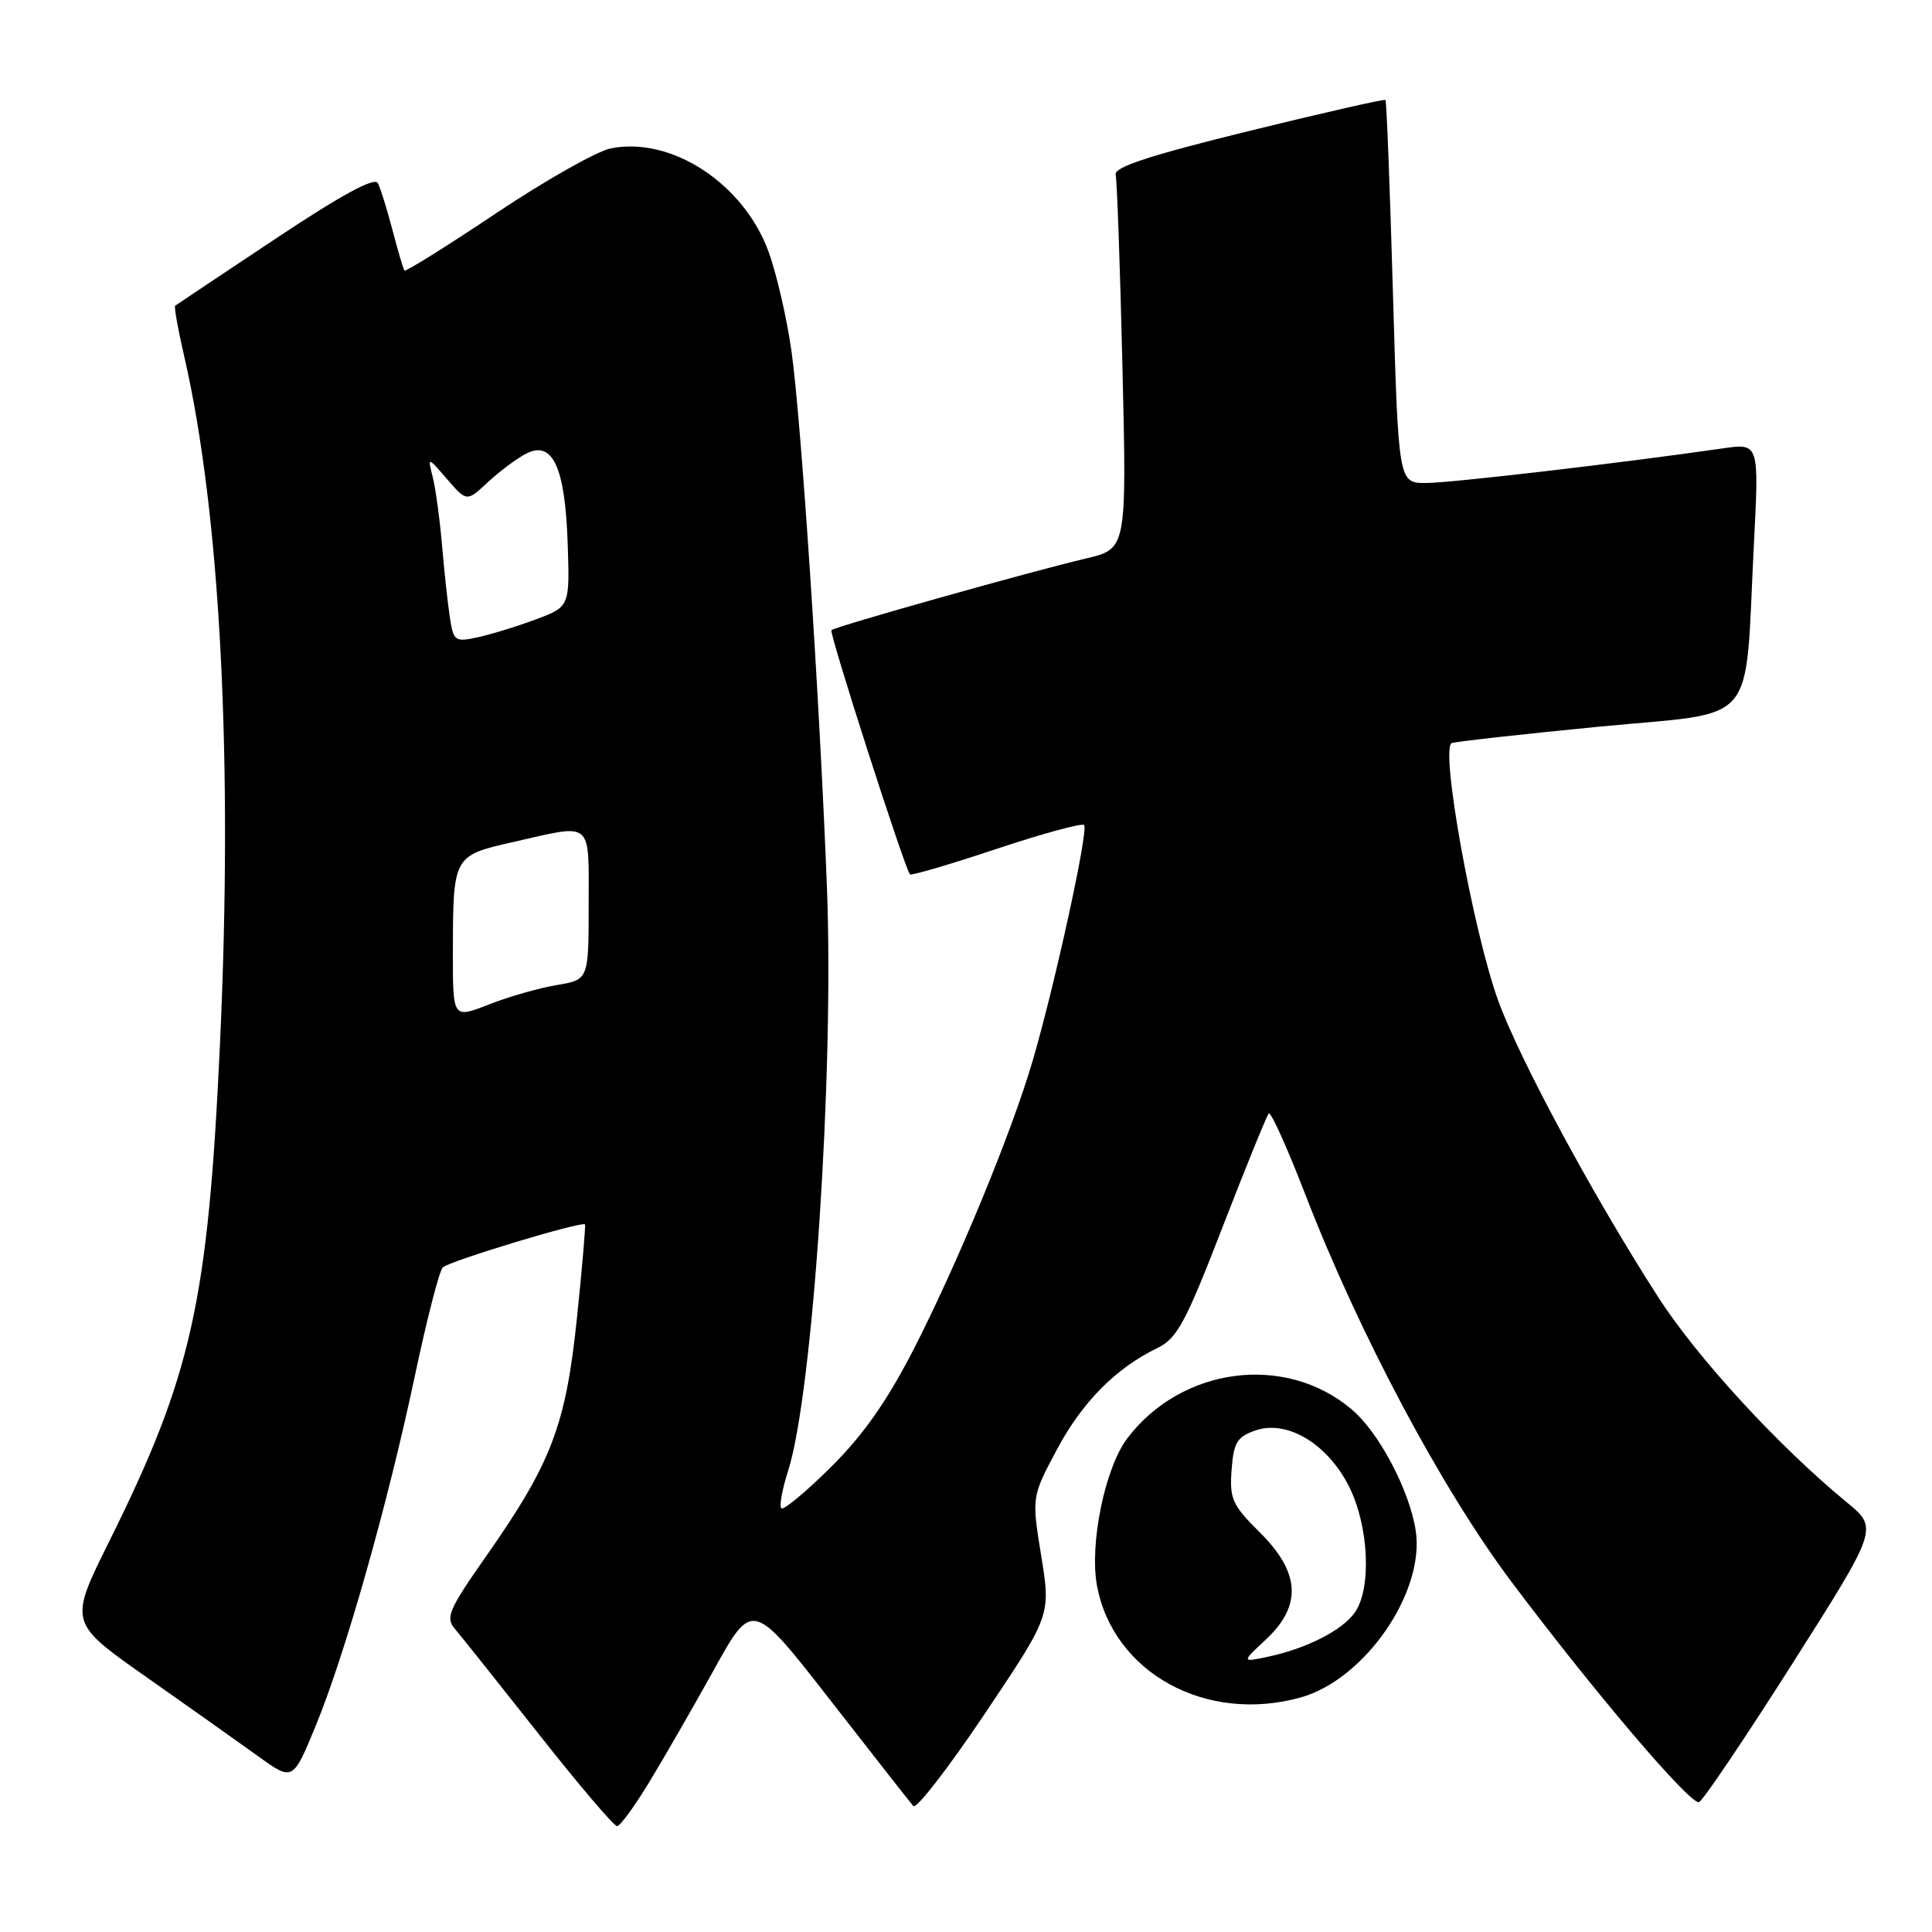 <?xml version="1.0" encoding="UTF-8" standalone="no"?>
<!DOCTYPE svg PUBLIC "-//W3C//DTD SVG 1.1//EN" "http://www.w3.org/Graphics/SVG/1.1/DTD/svg11.dtd" >
<svg xmlns="http://www.w3.org/2000/svg" xmlns:xlink="http://www.w3.org/1999/xlink" version="1.1" viewBox="0 0 256 256">
 <g >
 <path fill="currentColor"
d=" M 85.98 236.22 C 87.90 233.07 91.77 226.35 94.59 221.27 C 99.70 212.04 99.70 212.04 110.01 225.27 C 115.68 232.55 120.63 238.87 121.02 239.31 C 121.41 239.76 125.67 234.26 130.49 227.08 C 139.24 214.03 139.24 214.03 137.97 206.19 C 136.70 198.35 136.70 198.35 140.03 192.10 C 143.38 185.80 147.85 181.29 153.36 178.62 C 155.97 177.36 157.09 175.27 161.99 162.61 C 165.09 154.60 167.85 147.82 168.12 147.54 C 168.40 147.27 170.57 152.10 172.96 158.27 C 180.09 176.73 191.04 197.30 200.31 209.64 C 211.33 224.31 223.98 239.17 225.13 238.79 C 225.63 238.62 231.18 230.39 237.47 220.49 C 248.89 202.50 248.89 202.50 244.69 199.05 C 235.65 191.61 224.92 179.95 219.75 171.92 C 211.24 158.72 201.36 140.42 198.53 132.62 C 195.18 123.38 190.78 99.00 192.37 98.46 C 192.99 98.25 201.82 97.27 211.99 96.28 C 233.27 94.22 231.14 96.74 232.40 72.11 C 233.09 58.72 233.09 58.72 228.29 59.41 C 214.73 61.37 192.18 64.00 188.96 64.00 C 185.30 64.00 185.30 64.00 184.57 38.76 C 184.17 24.87 183.73 13.39 183.58 13.25 C 183.43 13.10 175.26 14.96 165.41 17.38 C 152.36 20.59 147.59 22.15 147.83 23.14 C 148.01 23.88 148.42 35.34 148.73 48.61 C 149.30 72.73 149.30 72.73 143.90 74.00 C 136.59 75.72 110.64 83.03 110.17 83.50 C 109.83 83.84 119.85 115.00 120.57 115.85 C 120.74 116.05 125.88 114.54 132.00 112.50 C 138.12 110.46 143.36 109.03 143.65 109.32 C 144.27 109.94 139.80 130.42 136.85 140.50 C 134.05 150.09 126.84 167.54 120.96 178.99 C 117.49 185.72 114.32 190.23 110.06 194.44 C 106.76 197.71 103.82 200.15 103.53 199.86 C 103.24 199.57 103.64 197.35 104.42 194.92 C 107.71 184.66 110.54 142.18 109.57 117.50 C 108.59 92.28 106.16 55.61 104.87 46.50 C 104.25 42.10 102.87 36.15 101.81 33.27 C 98.48 24.28 88.94 18.06 80.93 19.66 C 79.10 20.03 72.25 23.90 65.73 28.26 C 59.20 32.63 53.74 36.04 53.59 35.85 C 53.44 35.66 52.73 33.25 52.01 30.50 C 51.29 27.75 50.42 24.94 50.07 24.27 C 49.64 23.43 45.29 25.79 36.47 31.66 C 29.34 36.40 23.37 40.38 23.21 40.51 C 23.05 40.64 23.58 43.62 24.39 47.13 C 29.20 67.96 30.90 100.74 29.14 138.50 C 27.55 172.61 25.41 182.20 14.47 204.25 C 9.13 215.00 9.13 215.00 19.31 222.16 C 24.92 226.10 31.59 230.83 34.15 232.67 C 38.80 236.03 38.80 236.03 41.80 228.76 C 45.70 219.31 51.34 199.45 54.96 182.37 C 56.54 174.88 58.21 168.39 58.67 167.94 C 59.52 167.10 77.15 161.77 77.51 162.24 C 77.62 162.38 77.14 168.00 76.44 174.73 C 74.96 188.90 73.06 193.87 64.42 206.20 C 59.45 213.29 59.00 214.35 60.27 215.83 C 61.06 216.75 66.05 223.01 71.37 229.75 C 76.68 236.49 81.36 241.99 81.77 241.97 C 82.17 241.96 84.07 239.37 85.98 236.22 Z  M 172.32 224.93 C 180.87 222.55 188.88 210.90 187.58 202.75 C 186.71 197.34 182.69 189.76 179.07 186.72 C 170.30 179.33 156.61 181.10 149.40 190.55 C 146.42 194.44 144.33 204.62 145.36 210.13 C 147.53 221.67 159.80 228.40 172.32 224.93 Z  M 60.01 126.24 C 60.03 113.37 60.03 113.38 68.05 111.56 C 78.68 109.14 78.00 108.57 78.00 119.91 C 78.00 129.82 78.00 129.82 73.75 130.53 C 71.41 130.92 67.36 132.08 64.75 133.11 C 60.00 134.97 60.00 134.97 60.01 126.24 Z  M 59.61 81.82 C 59.33 79.99 58.86 75.68 58.57 72.22 C 58.27 68.77 57.72 64.72 57.34 63.22 C 56.66 60.50 56.66 60.50 59.25 63.50 C 61.85 66.50 61.85 66.50 64.67 63.87 C 66.23 62.43 68.50 60.73 69.72 60.11 C 73.22 58.30 74.88 61.89 75.22 71.97 C 75.50 80.39 75.50 80.39 71.00 82.07 C 68.53 83.00 65.06 84.06 63.31 84.44 C 60.28 85.10 60.09 84.96 59.61 81.82 Z  M 167.75 217.23 C 172.54 212.76 172.29 208.36 166.94 203.06 C 163.29 199.44 162.91 198.62 163.19 194.79 C 163.46 191.15 163.91 190.40 166.32 189.55 C 170.52 188.08 175.89 191.29 178.75 196.96 C 181.38 202.18 181.77 210.46 179.53 213.65 C 177.87 216.03 173.13 218.44 168.00 219.53 C 164.50 220.27 164.50 220.27 167.75 217.23 Z "/>
</g>
</svg>